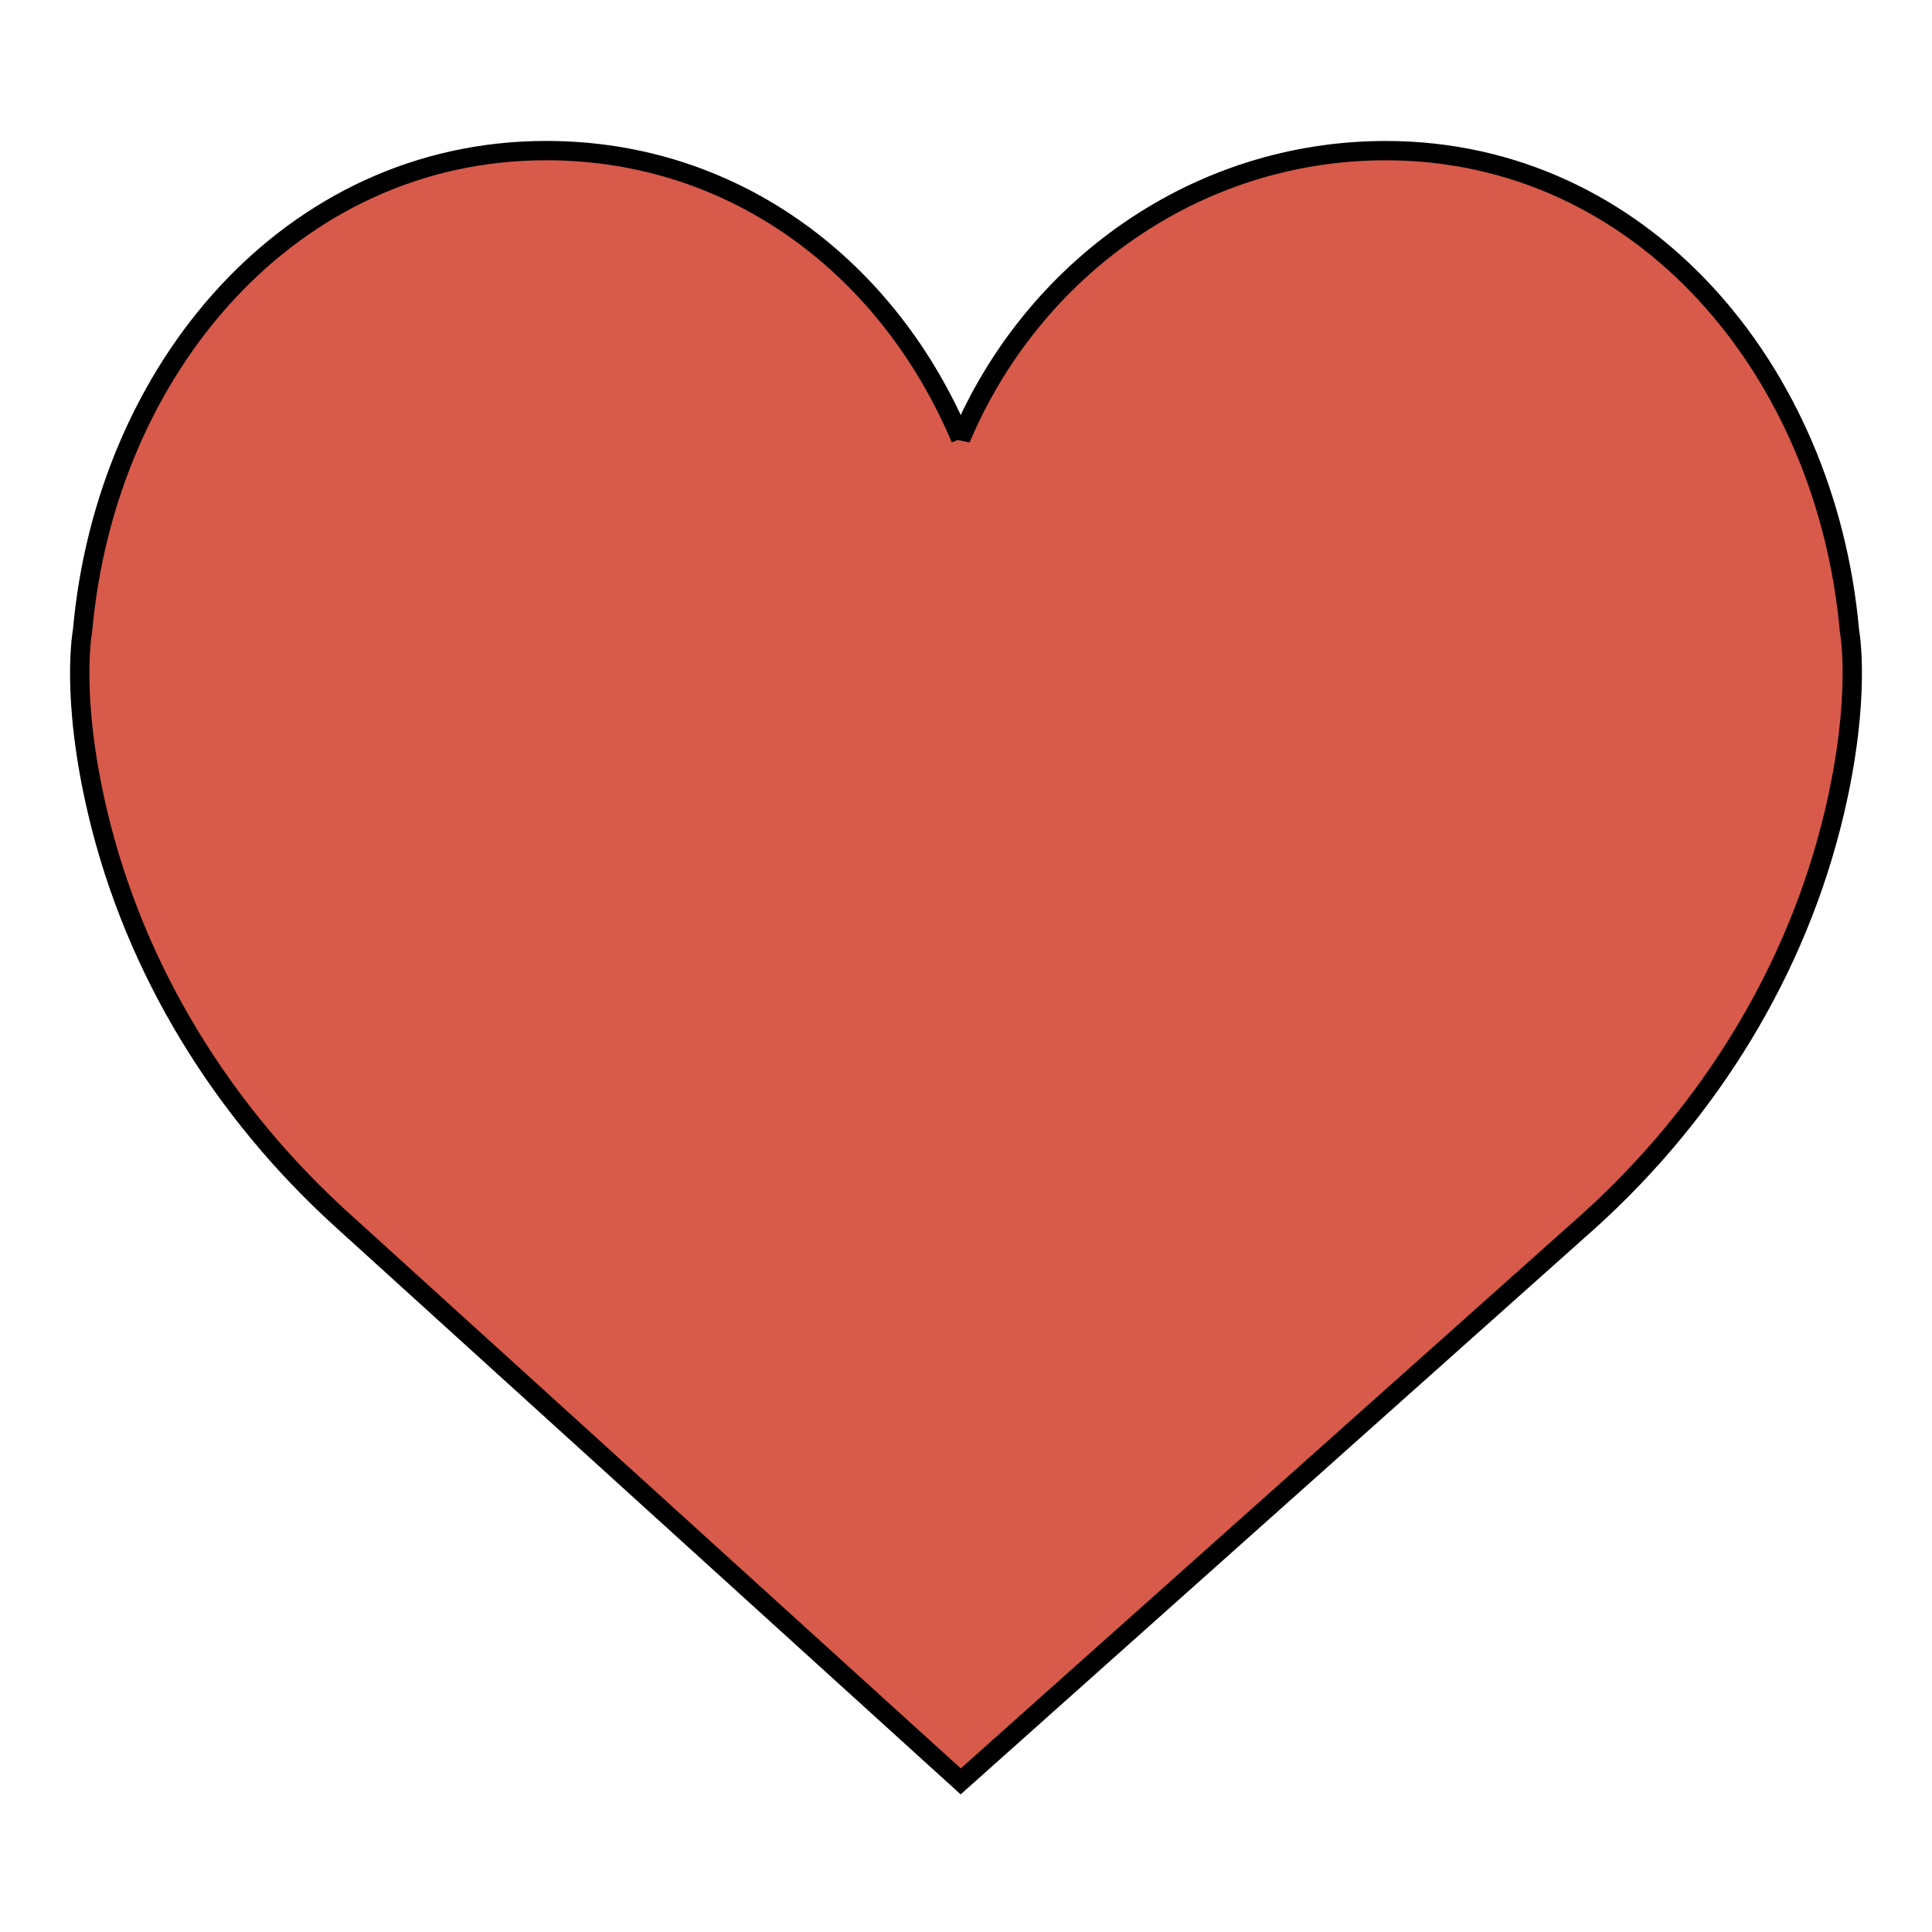 <svg width="100" height="100" xmlns="http://www.w3.org/2000/svg">

 <g>
  <title>background</title>
  <rect fill="none" id="canvas_background" height="102" width="102" y="-1" x="-1"/>
 </g>
 <g>
  <title>Layer 1</title>
  <path stroke="null" id="svg_1" fill="#D75A4A" d="m49.726,22.706c3.703,-8.777 12.162,-14.909 22.001,-14.909c13.254,0 22.8,11.338 24,24.851c0,0 0.648,3.354 -0.778,9.393c-1.941,8.224 -6.505,15.531 -12.658,21.108l-32.565,29.055l-32.017,-29.057c-6.153,-5.575 -10.716,-12.883 -12.658,-21.108c-1.426,-6.039 -0.778,-9.393 -0.778,-9.393c1.2,-13.513 10.746,-24.851 24,-24.851c9.841,0 17.75,6.134 21.453,14.911z"/>
 </g>
</svg>